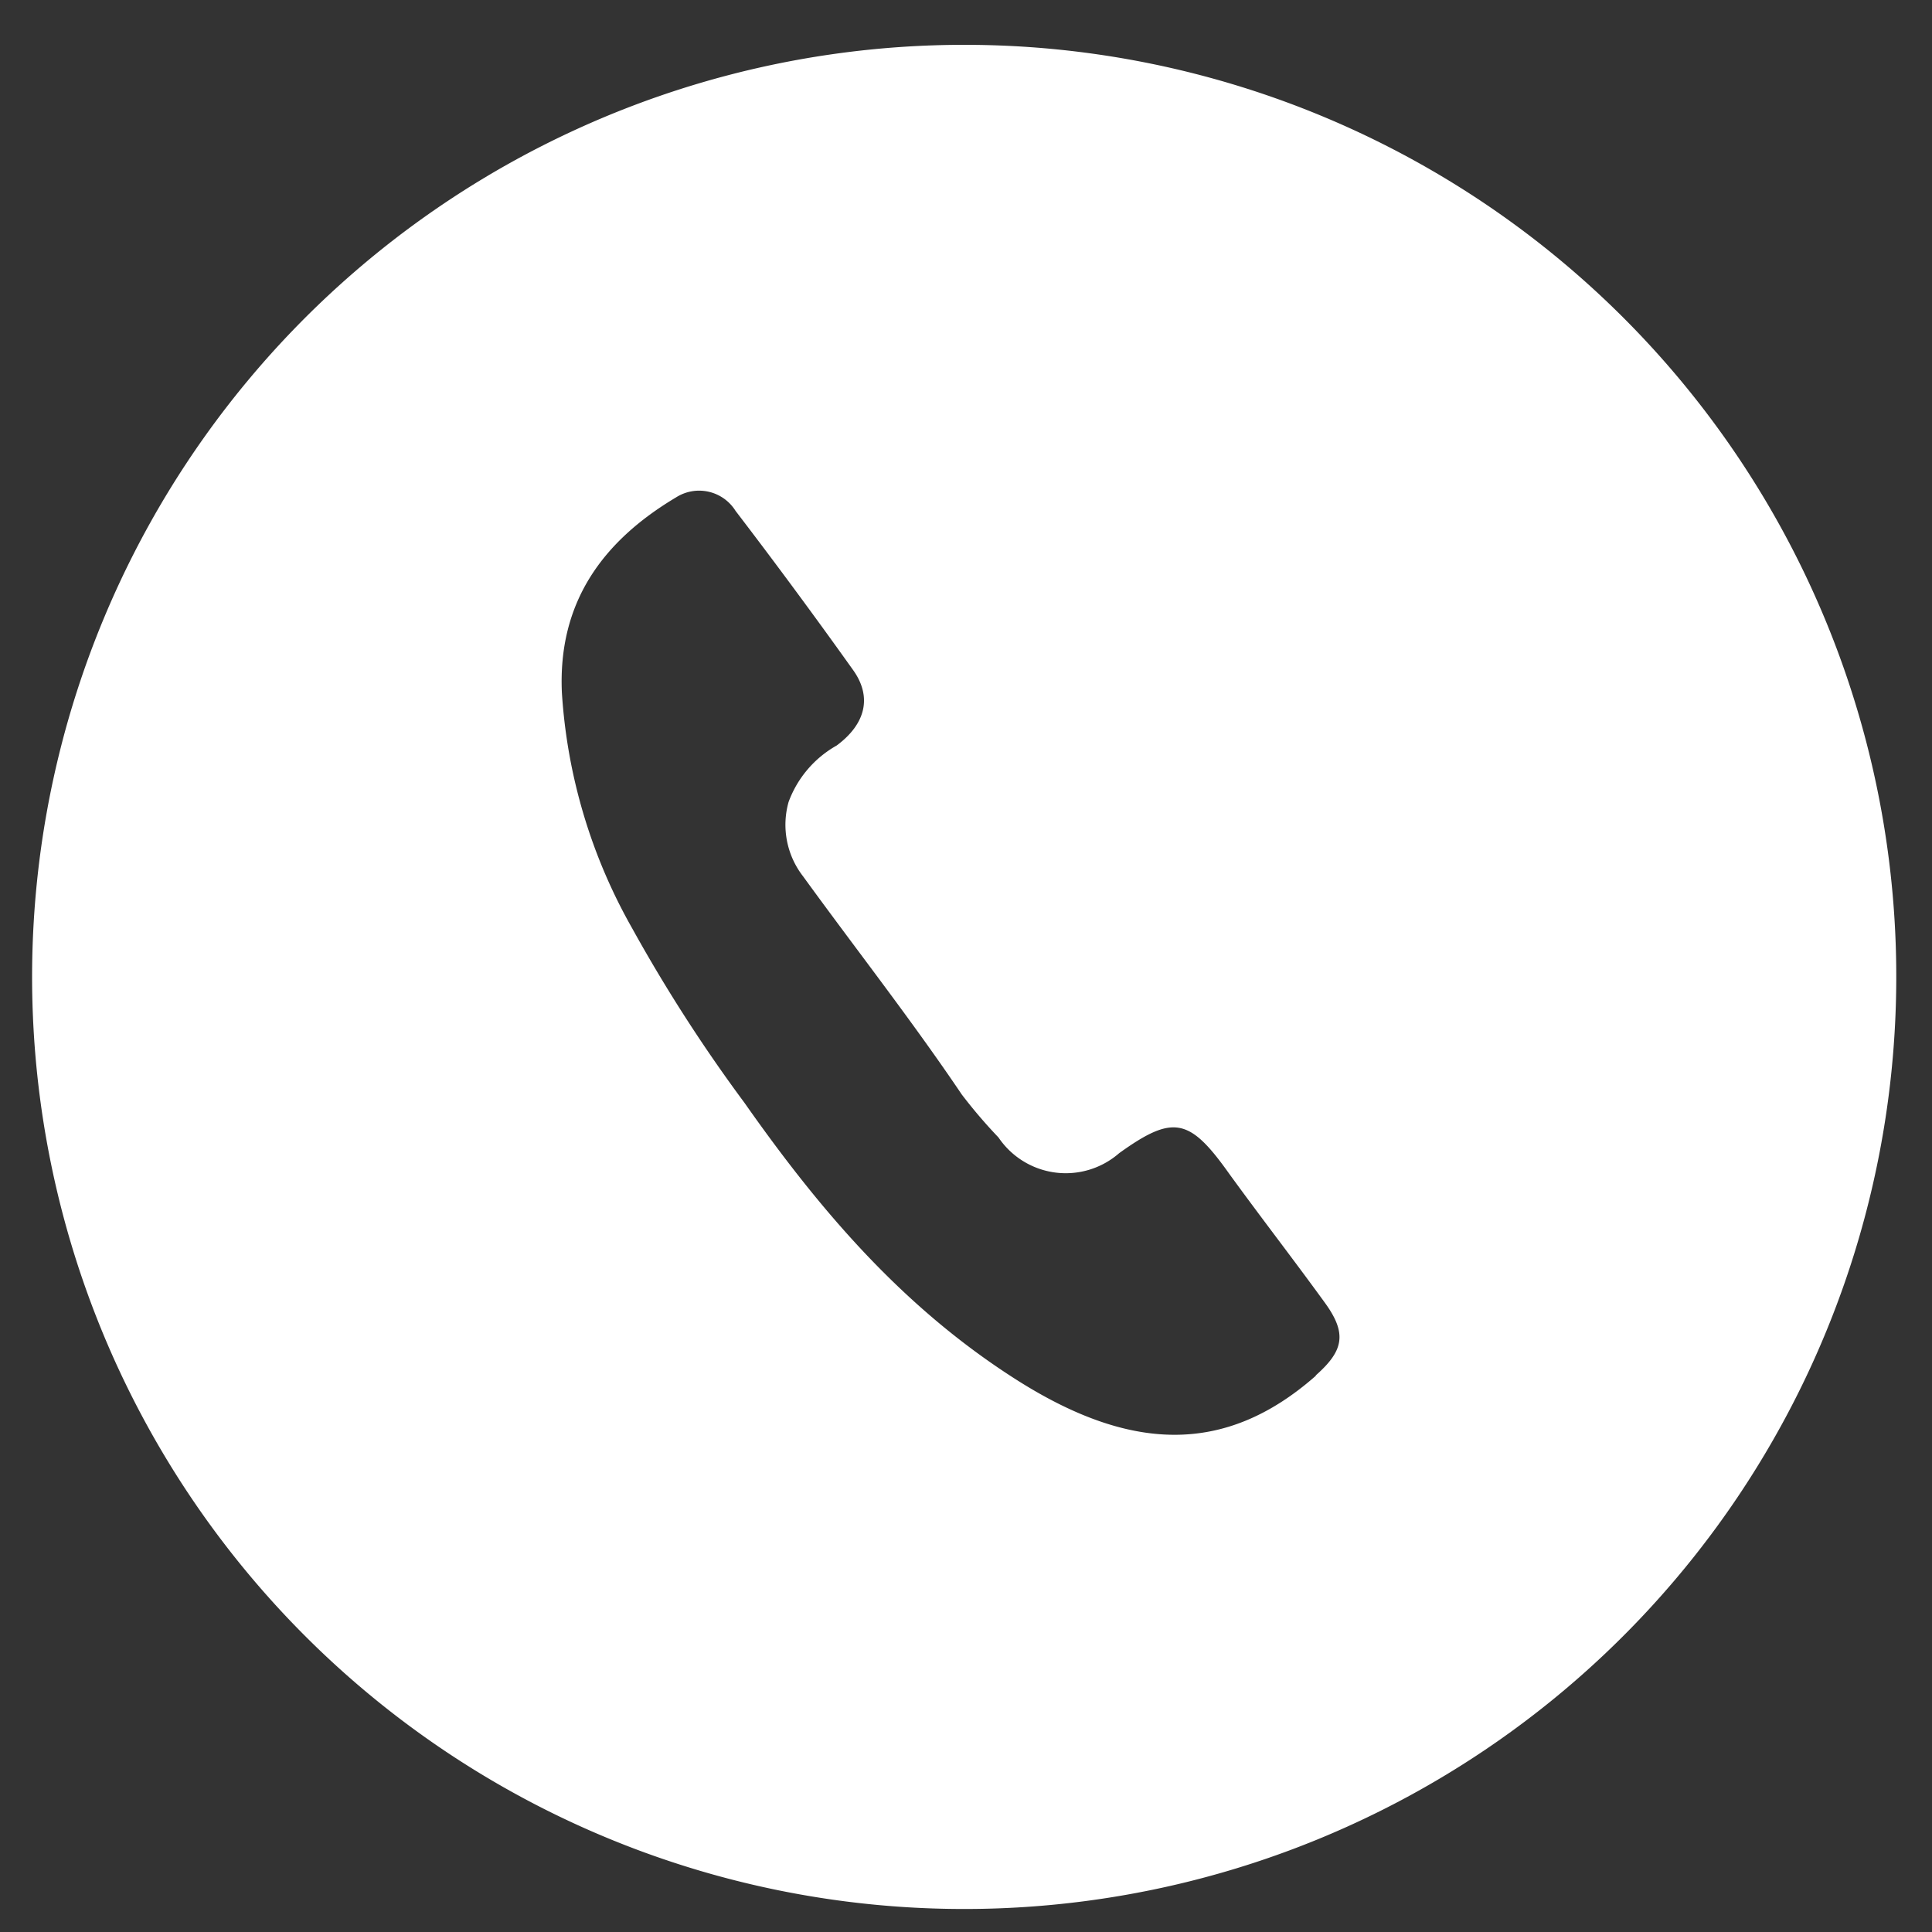 <?xml version="1.0" encoding="UTF-8" standalone="no"?>
<!-- Created with Inkscape (http://www.inkscape.org/) -->

<svg
   xmlns:dc="http://purl.org/dc/elements/1.1/"
   xmlns:cc="http://creativecommons.org/ns#"
   xmlns:rdf="http://www.w3.org/1999/02/22-rdf-syntax-ns#"
   xmlns:svg="http://www.w3.org/2000/svg"
   xmlns="http://www.w3.org/2000/svg"
   xmlns:sodipodi="http://sodipodi.sourceforge.net/DTD/sodipodi-0.dtd"
   xmlns:inkscape="http://www.inkscape.org/namespaces/inkscape"
   version="1.1"
   id="svg60867"
   width="90"
   height="90"
   inkscape:version="0.92.4 (5da689c313, 2019-01-14)"
   sodipodi:docname="call-msj.svg">
  <rect width="100%" height="100%" fill="#333333" stroke="none"/>
  <defs
     id="defs60871">
    <clipPath
       id="clip-path">
      <path
         inkscape:connector-curvature="0"
         class="cls-1"
         d="M 438.71,997.94 A 129.31,129.31 0 0 1 309.47,867.84 c 0.28,-71.4 58.61,-129 130.3,-128.59 71.32,0.38 129.15,58.76 128.63,129.87 -0.53,71.55 -58.54,129.17 -129.69,128.82 z"
         id="path58990" />
    </clipPath>
  </defs>
  <sodipodi:namedview
     pagecolor="#ffffff"
     bordercolor="#666666"
     borderopacity="1"
     objecttolerance="10"
     gridtolerance="10"
     guidetolerance="10"
     inkscape:pageopacity="0"
     inkscape:pageshadow="2"
     inkscape:window-width="1920"
     inkscape:window-height="1001"
     id="namedview60869"
     showgrid="false"
     inkscape:zoom="2.36"
     inkscape:cx="173.61266"
     inkscape:cy="151.69492"
     inkscape:window-x="-9"
     inkscape:window-y="-9"
     inkscape:window-maximized="1"
     inkscape:current-layer="svg60867" />
  <path
     style="fill:#ffffff"
     inkscape:connector-curvature="0"
     class="cls-1"
     d="M 45.155,2.089 A 43.42,43.42 0 1 0 88.335,45.689 43.4,43.4 0 0 0 45.155,2.089 Z m 16.14,62 c -4.28,3.77 -8.74,3.51 -14,0.15 -5.26,-3.36 -9.09,-7.85 -12.61,-12.86 a 73,73 0 0 1 -5.25,-8.16 25.46,25.46 0 0 1 -3.26,-10.95 c -0.19,-4.19 1.88,-7.05 5.32,-9.1 a 2,2 0 0 1 2.77,0.63 q 2.8,3.66 5.48,7.42 c 0.89,1.25 0.58,2.51 -0.77,3.51 a 5,5 0 0 0 -2.24,2.63 3.92,3.92 0 0 0 0.68,3.47 c 2.46,3.39 5.05,6.69 7.39,10.16 a 23.81,23.81 0 0 0 1.71,2 3.78,3.78 0 0 0 5.62,0.73 c 2.52,-1.81 3.28,-1.64 5.12,0.95 1.45,2 3,4 4.45,6 1.06,1.45 0.89,2.25 -0.41,3.4 z"
     id="path64302" />
</svg>
